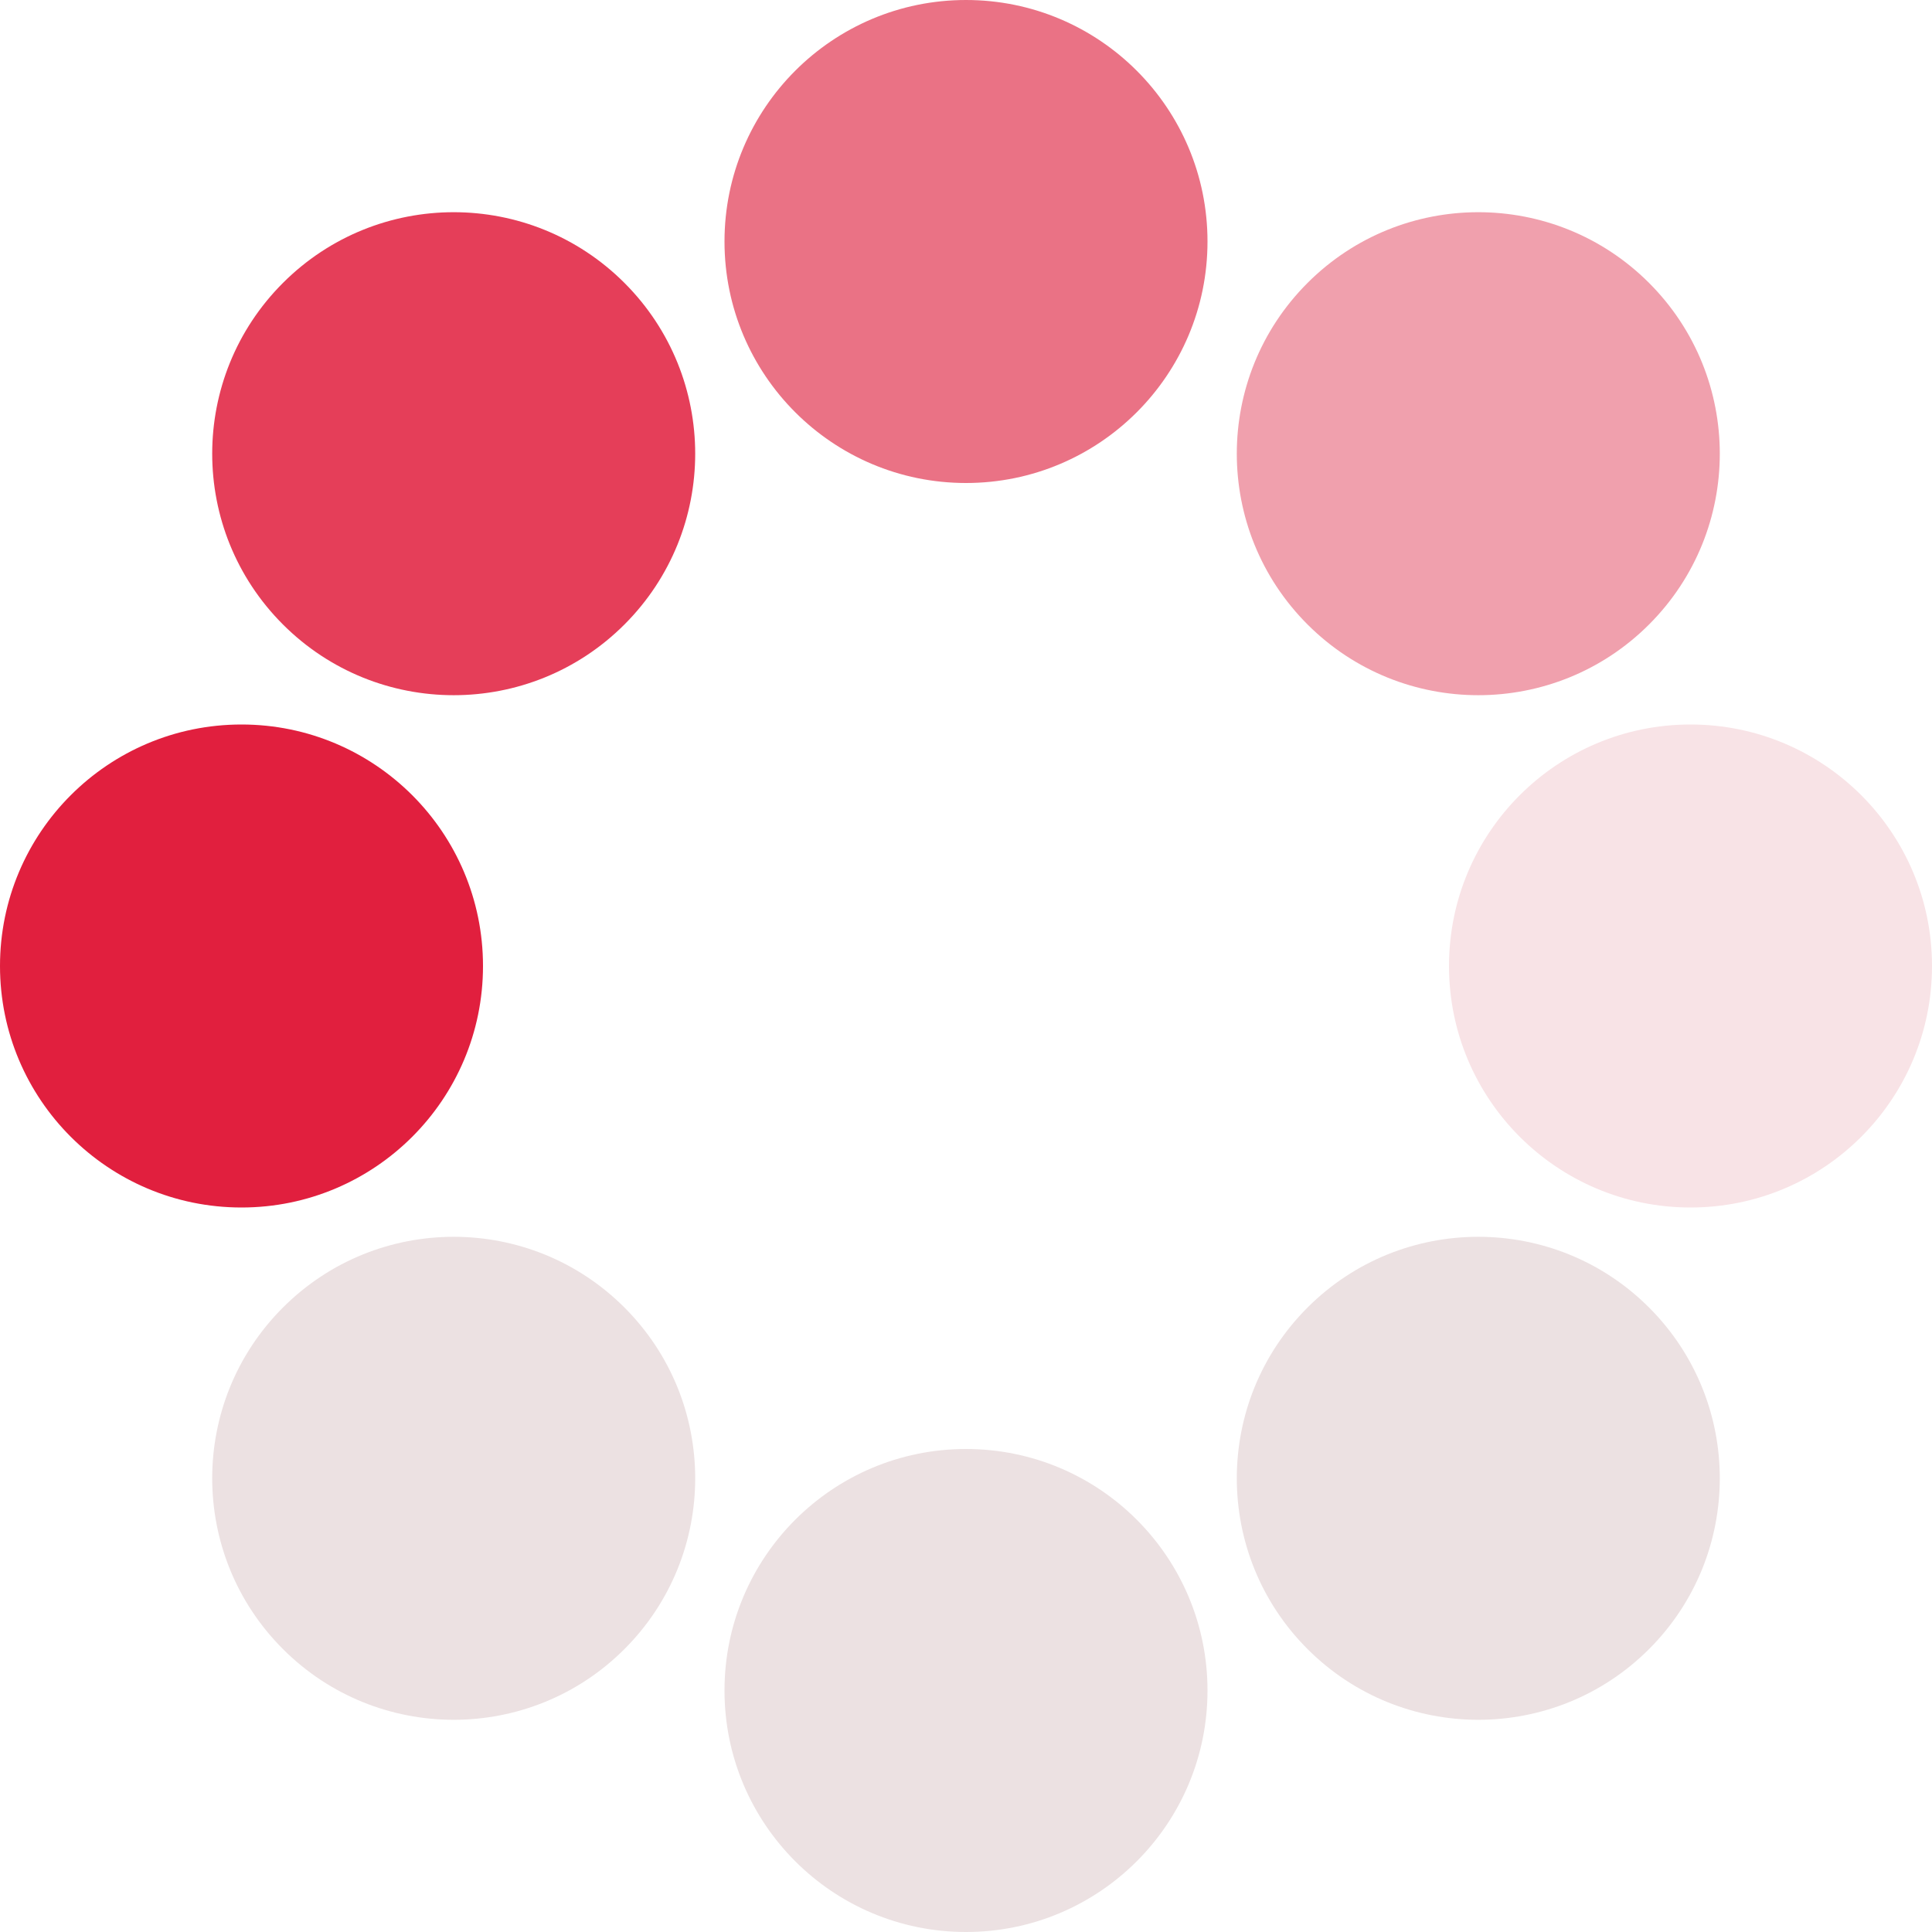<?xml version="1.0" encoding="UTF-8" standalone="no"?><svg xmlns:svg="http://www.w3.org/2000/svg" xmlns="http://www.w3.org/2000/svg" xmlns:xlink="http://www.w3.org/1999/xlink" version="1.0" width="64px" height="64px" viewBox="0 0 128 128" xml:space="preserve"><g><circle cx="16" cy="64" r="16" fill="#E11F3E"/><circle cx="16" cy="64" r="16" fill="#e53e59" transform="rotate(45,64,64)"/><circle cx="16" cy="64" r="16" fill="#ea7285" transform="rotate(90,64,64)"/><circle cx="16" cy="64" r="16" fill="#f0a0ad" transform="rotate(135,64,64)"/><circle cx="16" cy="64" r="16" fill="#f8e3e6" transform="rotate(180,64,64)"/><circle cx="16" cy="64" r="16" fill="#ece1e2" transform="rotate(225,64,64)"/><circle cx="16" cy="64" r="16" fill="#ece1e2" transform="rotate(270,64,64)"/><circle cx="16" cy="64" r="16" fill="#ece1e2" transform="rotate(315,64,64)"/><animateTransform attributeName="transform" type="rotate" values="45 64 64;90 64 64;135 64 64;180 64 64;225 64 64;270 64 64;315 64 64;0 64 64" calcMode="discrete" dur="960ms" repeatCount="indefinite"></animateTransform></g></svg>